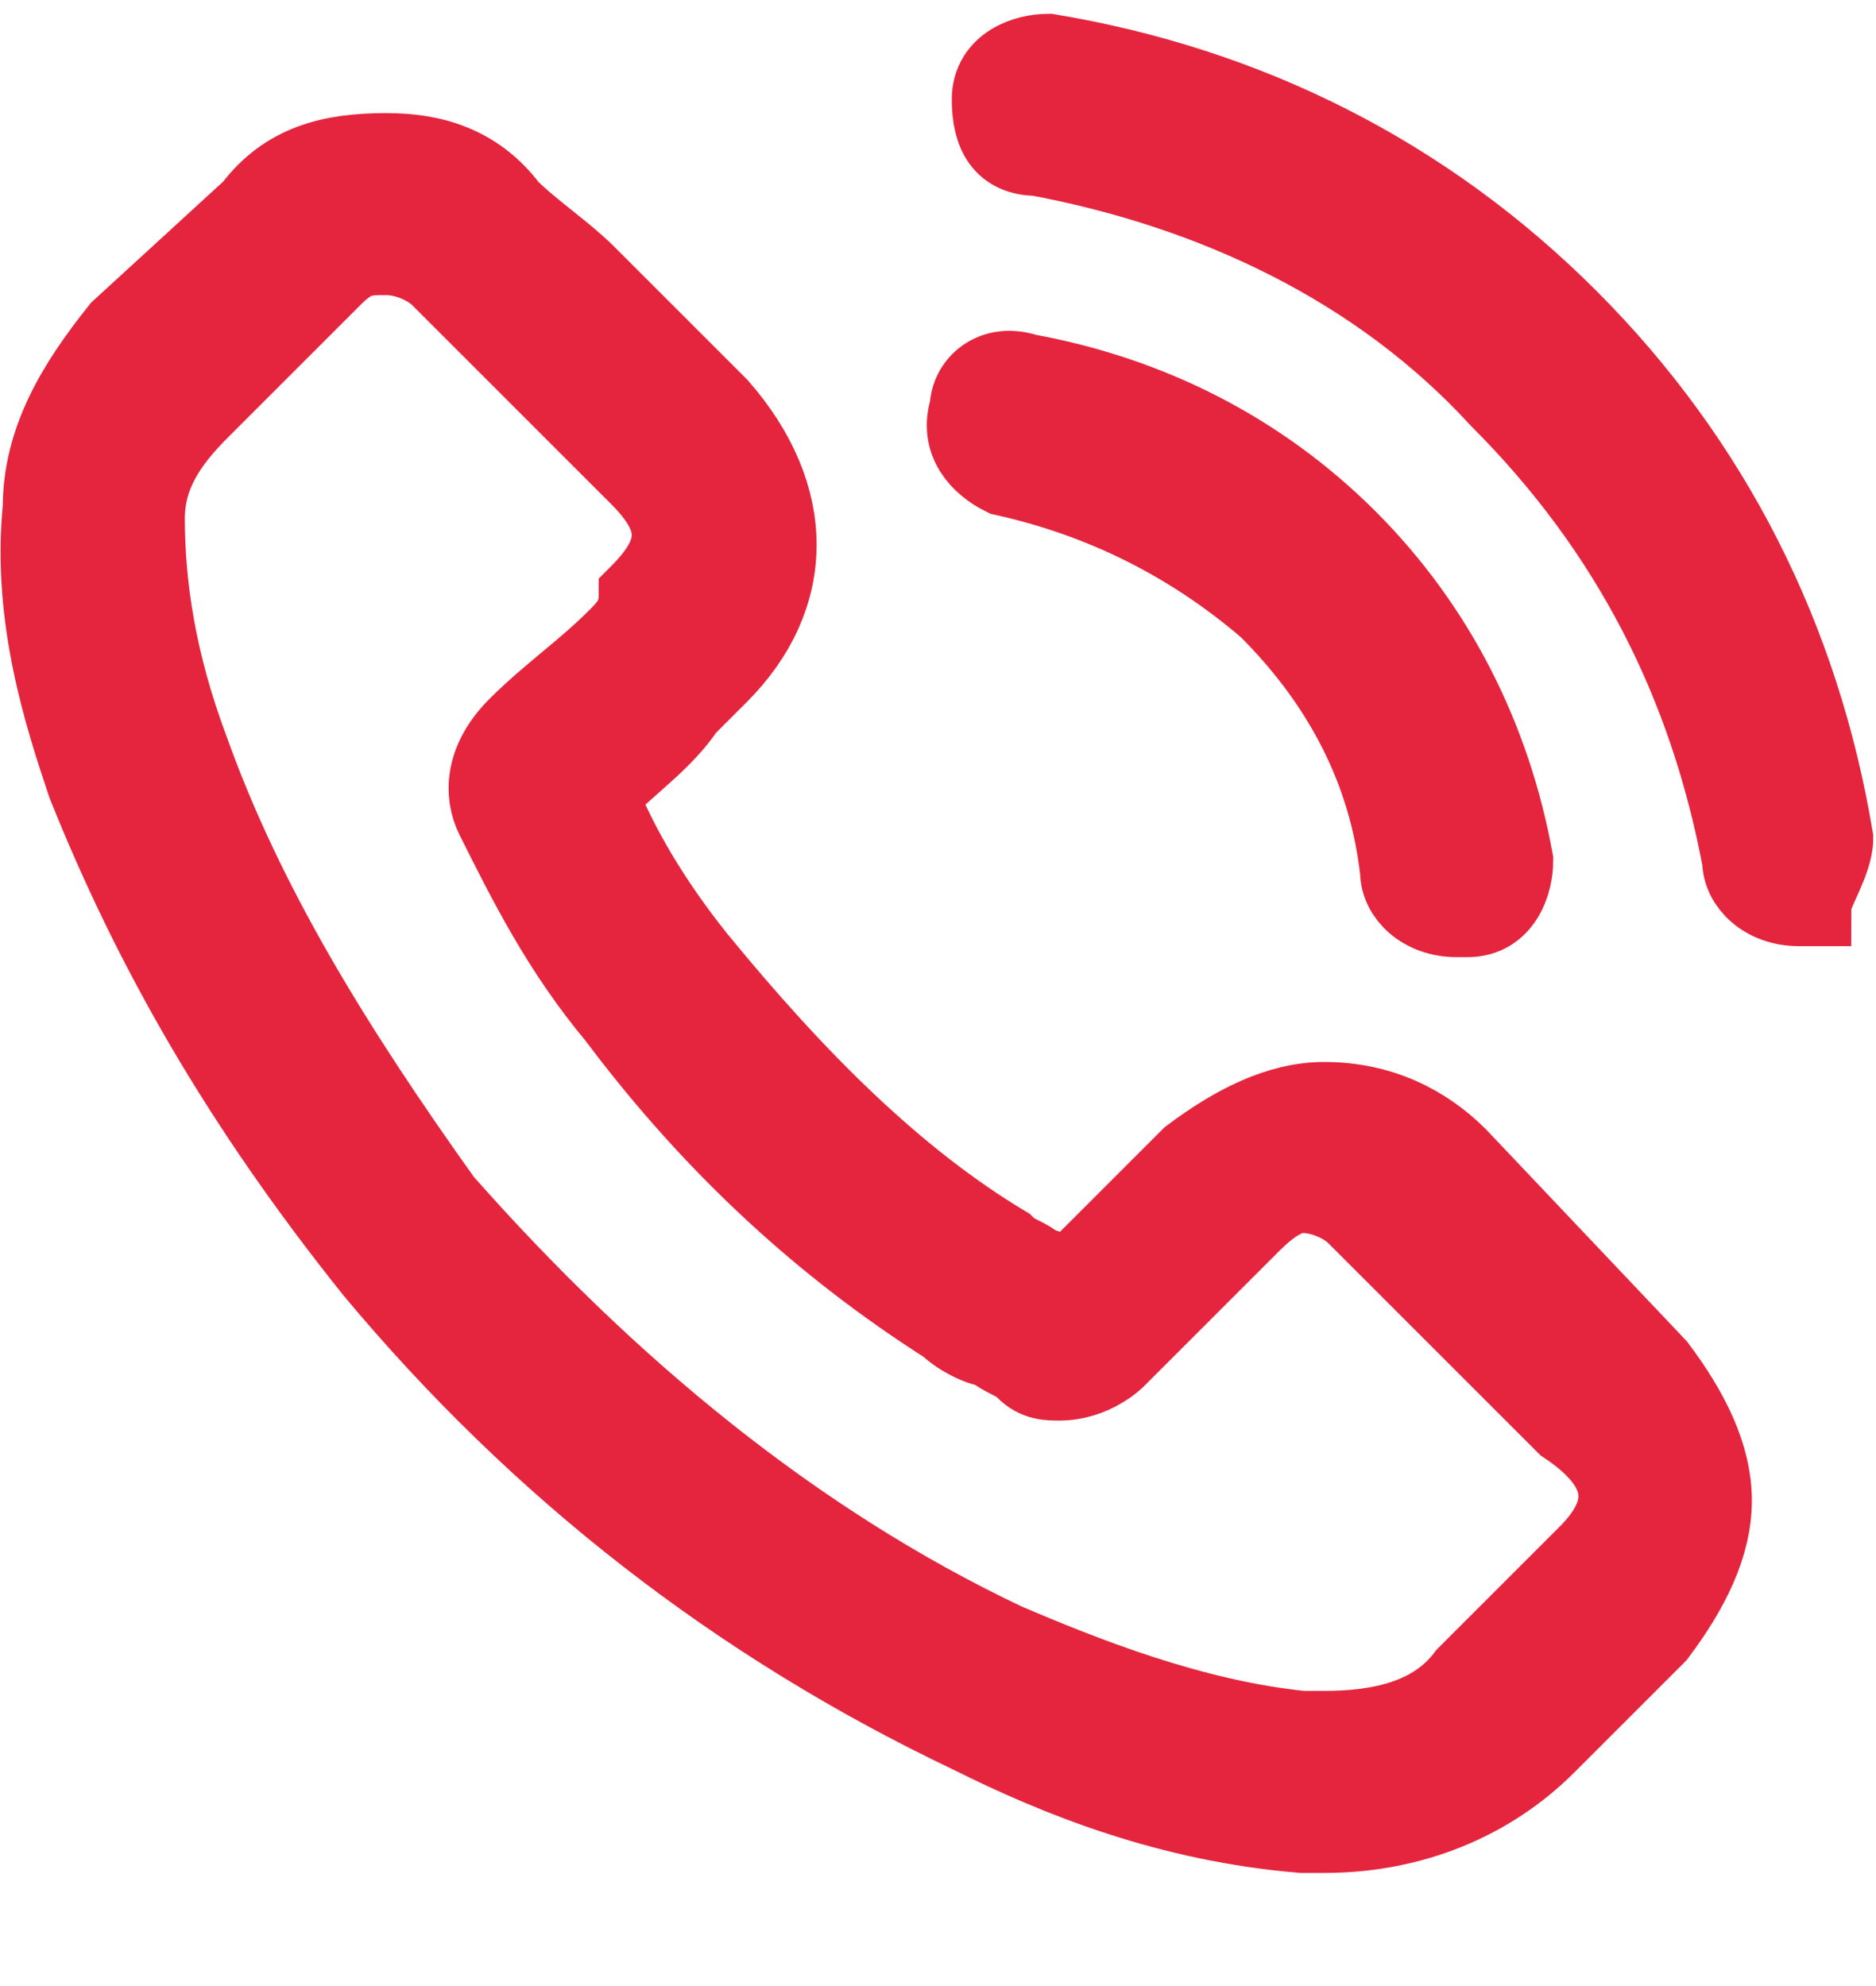 <?xml version="1.0" encoding="utf-8"?>
<!-- Generator: Adobe Illustrator 21.0.0, SVG Export Plug-In . SVG Version: 6.00 Build 0)  -->
<svg version="1.1" id="Layer_1" xmlns="http://www.w3.org/2000/svg" xmlns:xlink="http://www.w3.org/1999/xlink" x="0px" y="0px"
	 viewBox="0 0 17 18" style="enable-background:new 0 0 17 18;" xml:space="preserve">
<style type="text/css">
	.st0{fill:#E5253E;stroke:#E5253E;stroke-width:0.75;stroke-miterlimit:10;}
</style>
<g>
	<g>
		<path class="st0" d="M13.2,10.5c-0.3-0.3-0.7-0.5-1.2-0.5c-0.4,0-0.8,0.2-1.2,0.5l-1.1,1.1c-0.1,0-0.2-0.1-0.3-0.1
			c-0.1-0.1-0.2-0.1-0.3-0.2c-1-0.6-1.9-1.5-2.8-2.6c-0.4-0.5-0.7-1-0.9-1.5C5.7,6.9,6,6.7,6.2,6.4c0.1-0.1,0.2-0.2,0.3-0.3
			c0.7-0.7,0.7-1.6,0-2.4L5.6,2.8C5.5,2.7,5.4,2.6,5.3,2.5C5.1,2.3,4.8,2.1,4.6,1.9C4.3,1.5,3.9,1.4,3.5,1.4C3,1.4,2.6,1.5,2.3,1.9
			l0,0L1.1,3C0.7,3.5,0.4,4,0.4,4.6c-0.1,1,0.2,1.9,0.4,2.5c0.6,1.5,1.4,2.9,2.6,4.4c1.5,1.8,3.3,3.2,5.4,4.2c0.8,0.4,1.8,0.8,3,0.9
			c0.1,0,0.1,0,0.2,0c0.8,0,1.5-0.3,2-0.8c0,0,0,0,0,0c0.2-0.2,0.4-0.4,0.6-0.6c0.1-0.1,0.3-0.3,0.4-0.4c0.3-0.4,0.5-0.8,0.5-1.2
			c0-0.4-0.2-0.8-0.5-1.2L13.2,10.5z M14.4,14.1C14.4,14.1,14.4,14.1,14.4,14.1c-0.1,0.1-0.3,0.3-0.4,0.4c-0.2,0.2-0.4,0.4-0.7,0.7
			c-0.3,0.4-0.8,0.5-1.3,0.5c-0.1,0-0.1,0-0.2,0c-1-0.1-2-0.5-2.7-0.8c-1.9-0.9-3.6-2.3-5.1-4C3,9.5,2.2,8.2,1.7,6.8
			C1.4,6,1.3,5.3,1.3,4.7c0-0.4,0.2-0.7,0.5-1L3,2.5c0.2-0.2,0.3-0.2,0.5-0.2c0.2,0,0.4,0.1,0.5,0.2l0,0c0.2,0.2,0.4,0.4,0.6,0.6
			c0.1,0.1,0.2,0.2,0.3,0.3l0.9,0.9c0.4,0.4,0.4,0.7,0,1.1C5.8,5.6,5.7,5.7,5.6,5.8C5.3,6.1,5,6.3,4.7,6.6c0,0,0,0,0,0
			C4.4,6.9,4.4,7.2,4.5,7.4l0,0C4.8,8,5.1,8.6,5.6,9.2l0,0c0.9,1.2,1.9,2.1,3,2.8c0.1,0.1,0.3,0.2,0.4,0.2c0.1,0.1,0.2,0.1,0.3,0.2
			c0,0,0,0,0,0c0.1,0.1,0.2,0.1,0.3,0.1c0.3,0,0.5-0.2,0.5-0.2l1.2-1.2c0.1-0.1,0.3-0.3,0.5-0.3c0.2,0,0.4,0.1,0.5,0.2l1.9,1.9
			C14.8,13.3,14.8,13.7,14.4,14.1L14.4,14.1z M14.4,14.1"/>
		<path class="st0" d="M9.1,4.3c0.9,0.2,1.7,0.6,2.4,1.2c0.7,0.7,1.1,1.5,1.2,2.4c0,0.2,0.2,0.4,0.5,0.4c0,0,0.1,0,0.1,0
			c0.3,0,0.4-0.3,0.4-0.5c-0.2-1.1-0.7-2.1-1.5-2.9c-0.8-0.8-1.8-1.3-2.9-1.5C9,3.3,8.8,3.5,8.8,3.7C8.7,4,8.9,4.2,9.1,4.3L9.1,4.3z
			 M9.1,4.3"/>
		<path class="st0" d="M16.6,7.6c-0.3-1.8-1.1-3.4-2.4-4.7c-1.3-1.3-2.9-2.1-4.7-2.4c-0.2,0-0.5,0.1-0.5,0.4c0,0.3,0.1,0.5,0.4,0.5
			c1.6,0.3,3.1,1,4.2,2.2c1.2,1.2,1.9,2.6,2.2,4.2c0,0.2,0.2,0.4,0.5,0.4c0,0,0.1,0,0.1,0C16.4,8.1,16.6,7.8,16.6,7.6L16.6,7.6z
			 M16.6,7.6"/>
	</g>
</g>
</svg>
